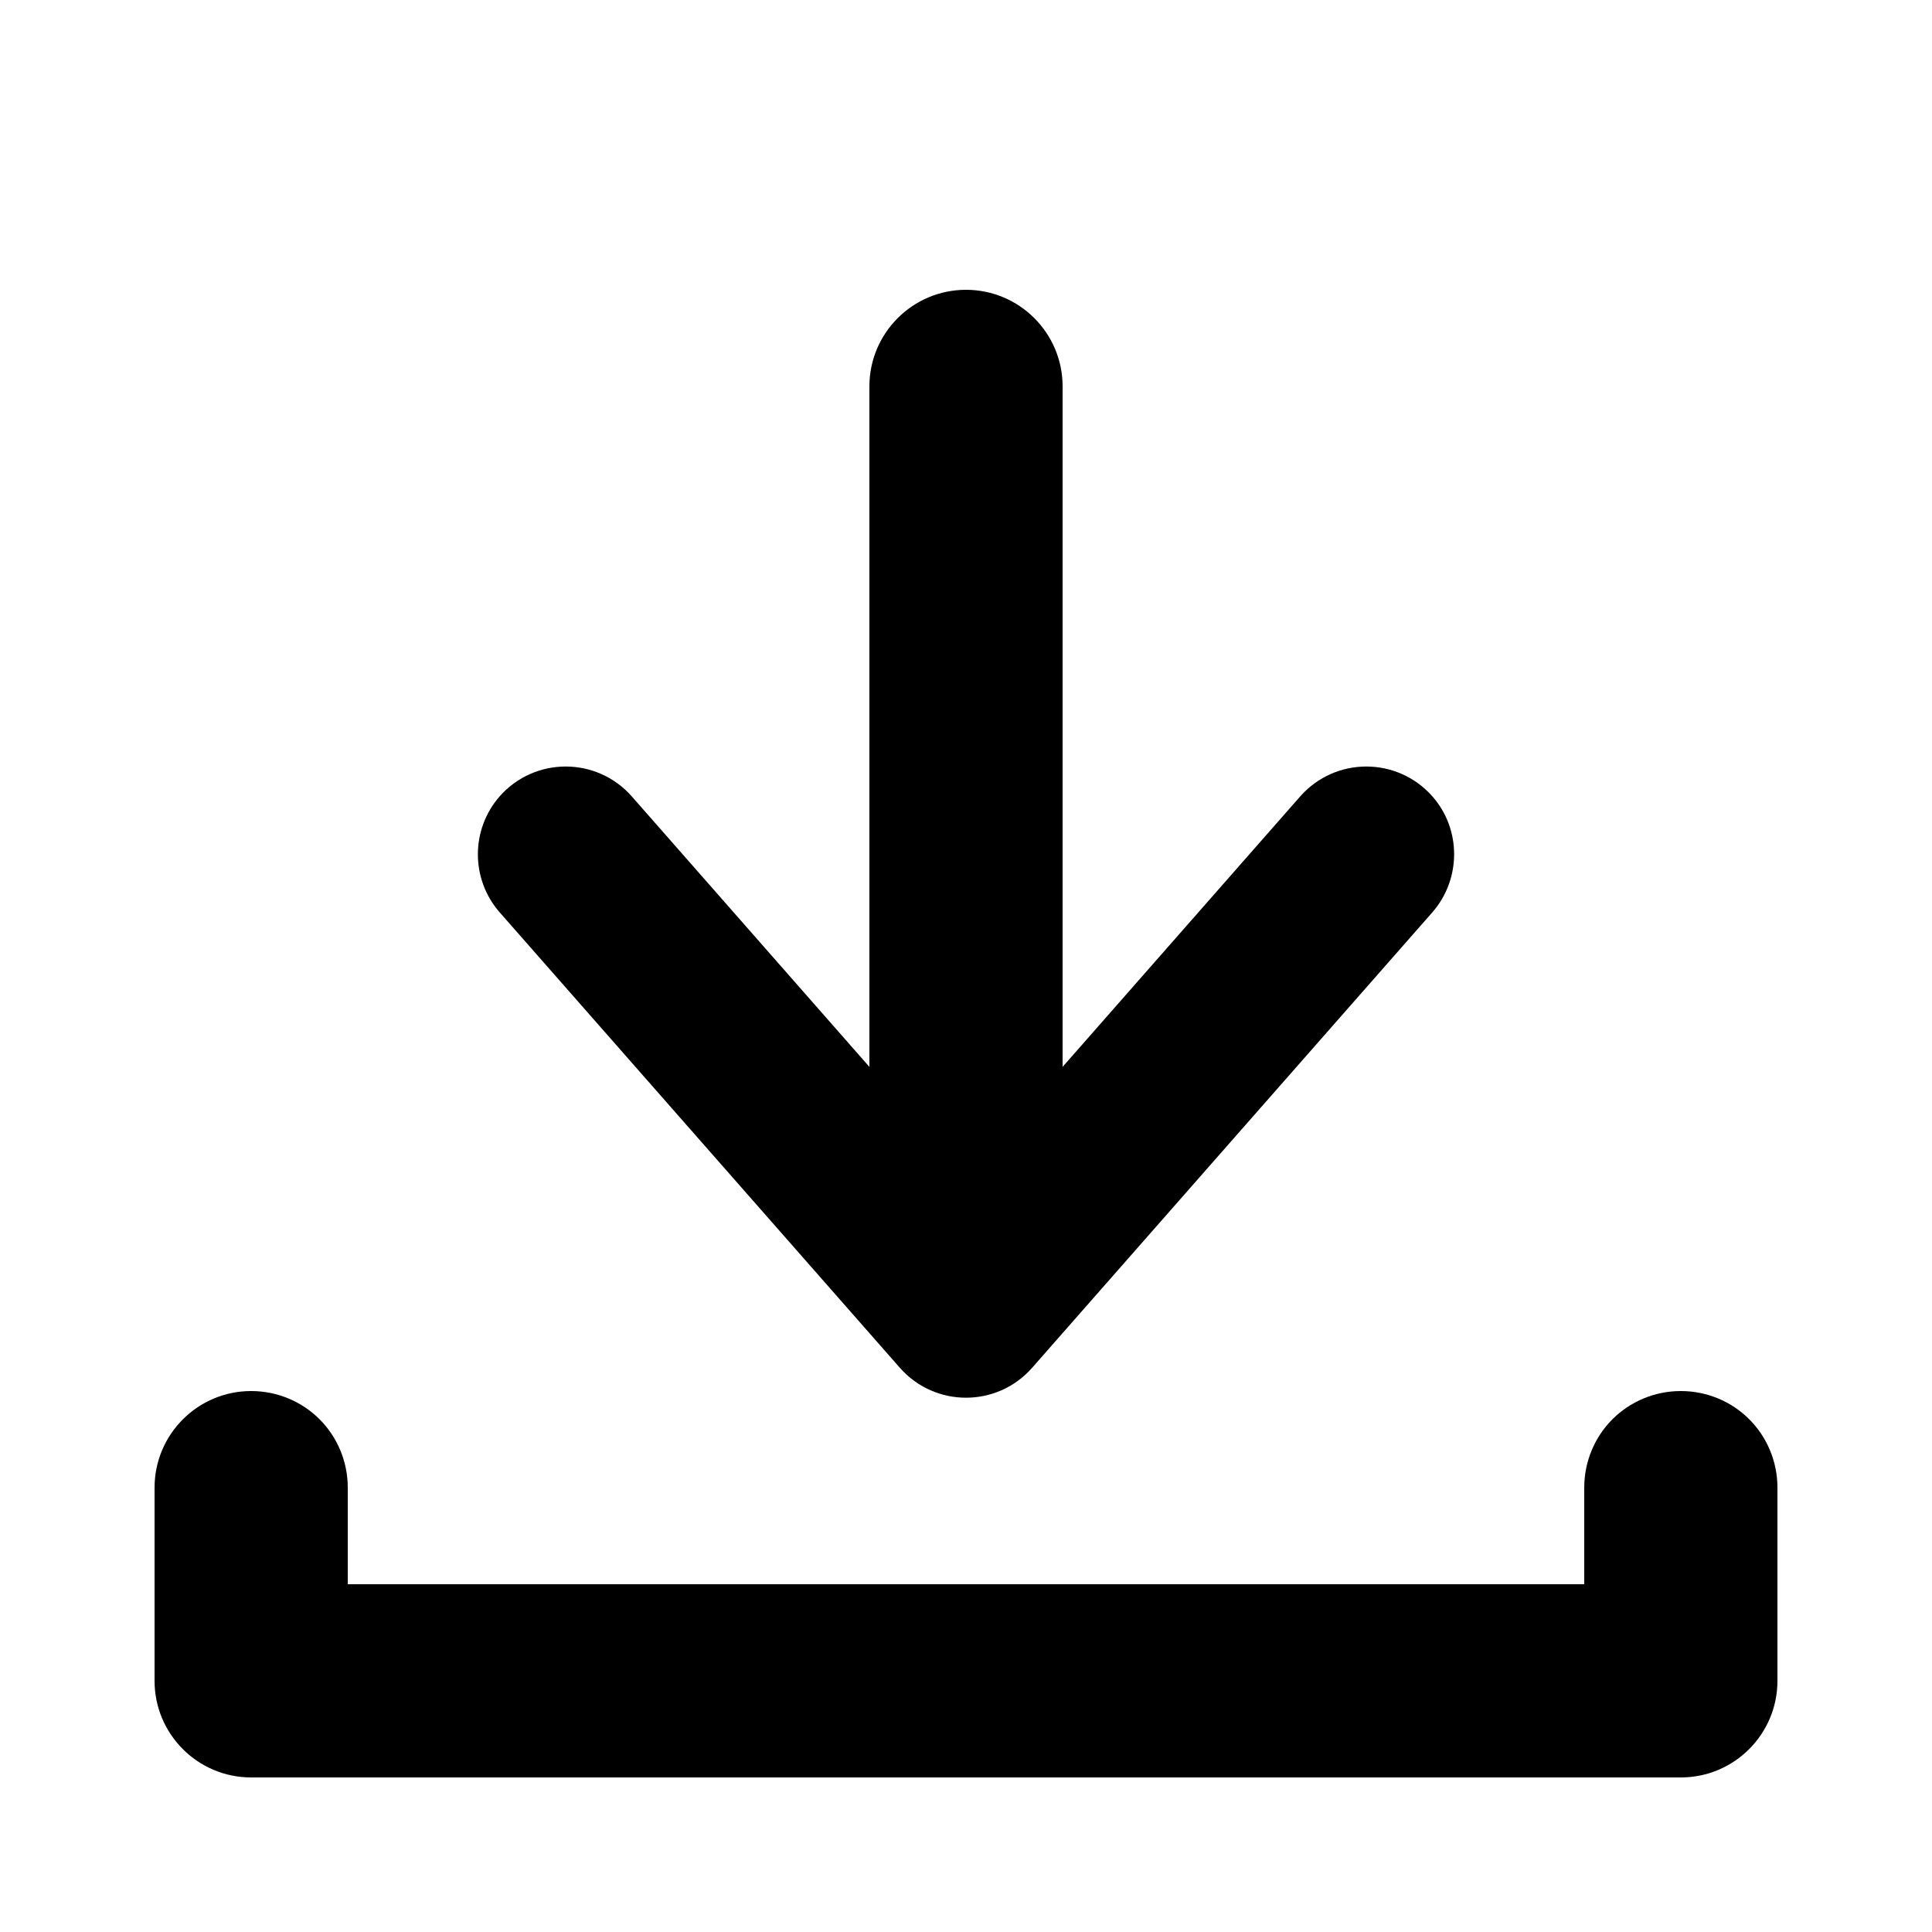 <?xml version="1.0" encoding="utf-8"?>
<!-- Generator: Adobe Illustrator 19.1.0, SVG Export Plug-In . SVG Version: 6.00 Build 0)  -->
<!DOCTYPE svg PUBLIC "-//W3C//DTD SVG 1.1//EN" "http://www.w3.org/Graphics/SVG/1.1/DTD/svg11.dtd">
<svg version="1.1" id="Layer_1" xmlns="http://www.w3.org/2000/svg" xmlns:xlink="http://www.w3.org/1999/xlink" x="0px" y="0px"
	 viewBox="0 0 500 500" enable-background="new 0 0 500 500" xml:space="preserve">
<path d="M460,385v50c0,13.8-11.2,25-25,25H65c-13.8,0-25-11.2-25-25v-50c0-13.8,11.2-25,25-25c6.9,0,13.2,2.8,17.7,7.3
	c4.5,4.5,7.3,10.8,7.3,17.7v25h320v-25c0-6.9,2.8-13.2,7.3-17.7c4.5-4.5,10.8-7.3,17.7-7.3s13.2,2.8,17.7,7.3
	C457.2,371.8,460,378.1,460,385z"/>
<path d="M370.7,236.1L267.1,354c-9.1,10.3-25.1,10.3-34.2,0L129.3,236.1c-7.5-8.6-7.5-21.4,0-30l0,0c9.1-10.3,25.1-10.3,34.2,0
	l69.4,79c9.1,10.3,25.1,10.3,34.2,0l69.4-79c9.1-10.3,25.1-10.3,34.2,0l0,0C378.2,214.6,378.2,227.5,370.7,236.1z"/>
<path d="M250,325L250,325c-13.8,0-25-11.2-25-25V100c0-13.8,11.2-25,25-25h0c13.8,0,25,11.2,25,25v200C275,313.8,263.8,325,250,325z
	"/>
</svg>
